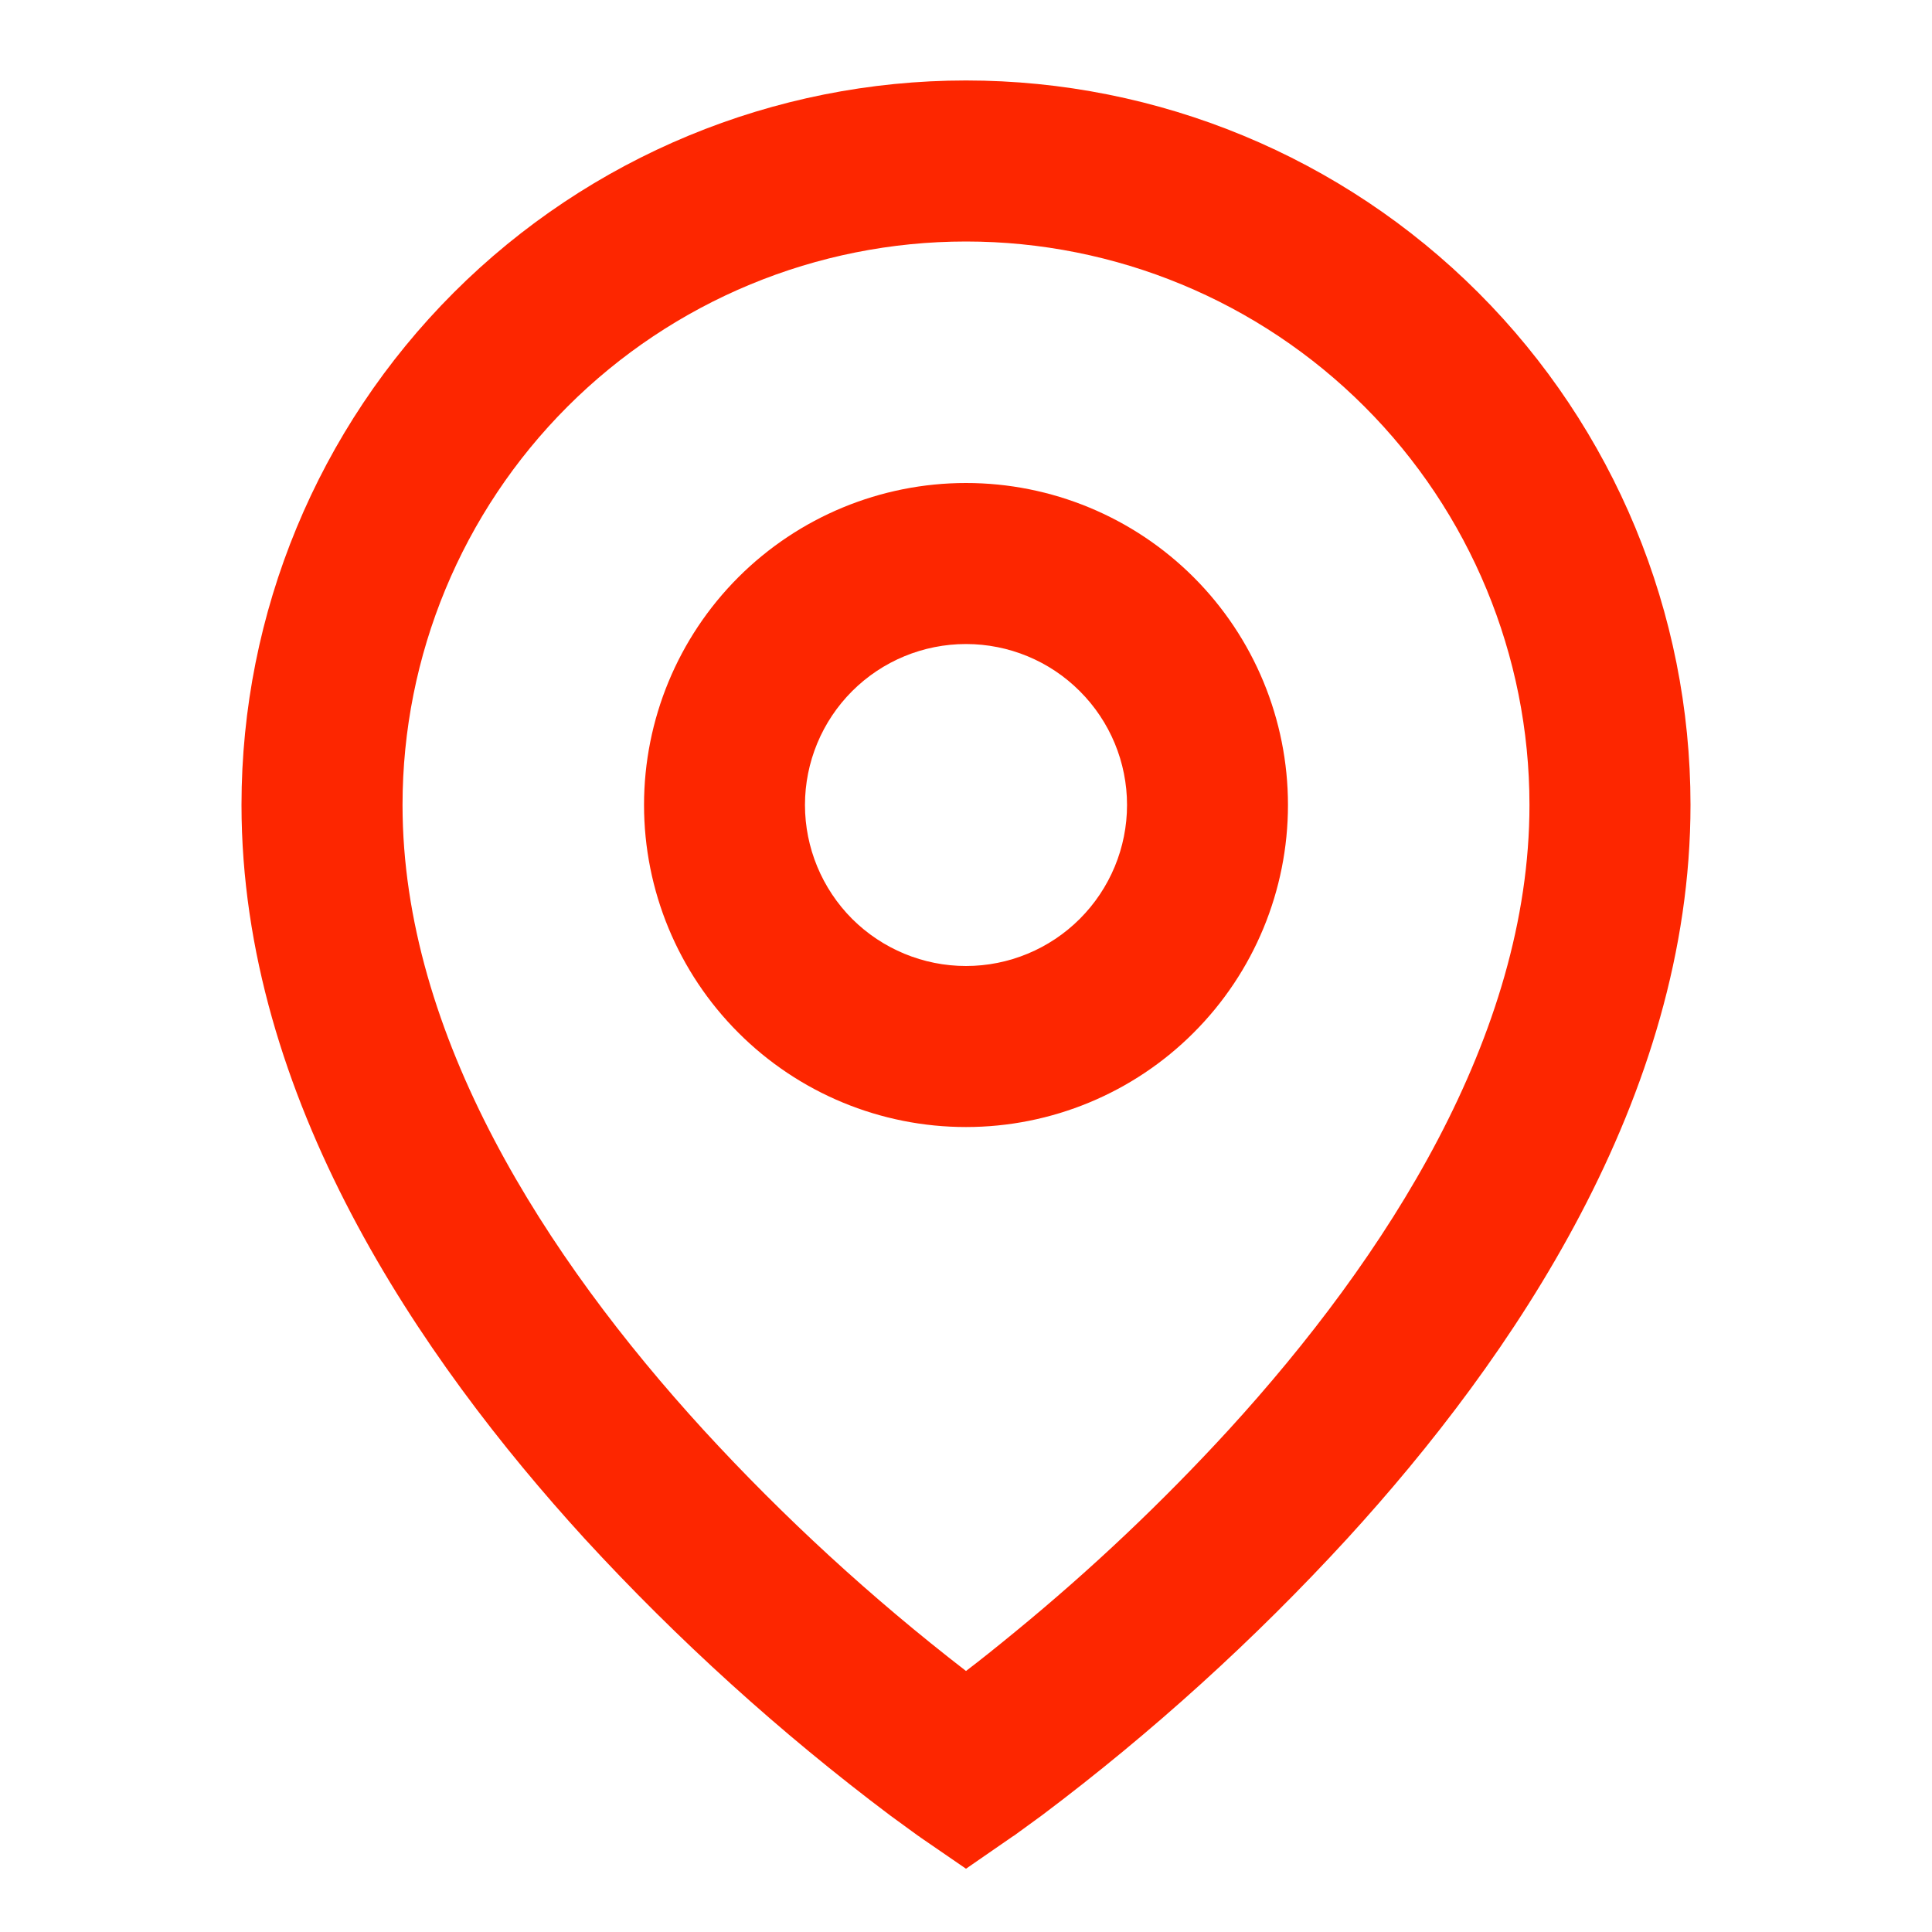 <svg width="20" height="20" viewBox="0 0 20 20" fill="none" xmlns="http://www.w3.org/2000/svg">
<path d="M10 2.5C8.453 2.5 6.969 3.115 5.875 4.209C4.781 5.303 4.167 6.786 4.167 8.333C4.167 10.718 5.652 13.019 7.282 14.802C8.115 15.71 9.025 16.545 10 17.298C10.146 17.187 10.316 17.051 10.512 16.89C11.296 16.247 12.033 15.55 12.718 14.803C14.348 13.019 15.833 10.719 15.833 8.333C15.833 6.786 15.219 5.303 14.125 4.209C13.031 3.115 11.547 2.5 10 2.5ZM10 19.345L9.527 19.02L9.525 19.018L9.52 19.014L9.503 19.003L9.441 18.958L9.216 18.794C8.076 17.937 7.017 16.978 6.052 15.928C4.348 14.062 2.5 11.363 2.5 8.332C2.5 6.343 3.29 4.436 4.697 3.029C6.103 1.623 8.011 0.833 10 0.833C11.989 0.833 13.897 1.623 15.303 3.029C16.71 4.436 17.5 6.343 17.5 8.332C17.5 11.363 15.652 14.063 13.948 15.926C12.984 16.976 11.925 17.936 10.785 18.793C10.69 18.863 10.594 18.933 10.498 19.002L10.48 19.013L10.475 19.017L10.473 19.018L10 19.345ZM10 6.667C9.558 6.667 9.134 6.842 8.821 7.155C8.509 7.467 8.333 7.891 8.333 8.333C8.333 8.775 8.509 9.199 8.821 9.512C9.134 9.824 9.558 10 10 10C10.442 10 10.866 9.824 11.178 9.512C11.491 9.199 11.667 8.775 11.667 8.333C11.667 7.891 11.491 7.467 11.178 7.155C10.866 6.842 10.442 6.667 10 6.667ZM6.667 8.333C6.667 7.449 7.018 6.601 7.643 5.976C8.268 5.351 9.116 5 10 5C10.884 5 11.732 5.351 12.357 5.976C12.982 6.601 13.333 7.449 13.333 8.333C13.333 9.217 12.982 10.065 12.357 10.69C11.732 11.316 10.884 11.667 10 11.667C9.116 11.667 8.268 11.316 7.643 10.69C7.018 10.065 6.667 9.217 6.667 8.333Z" fill="#FD2600"/>
</svg>

